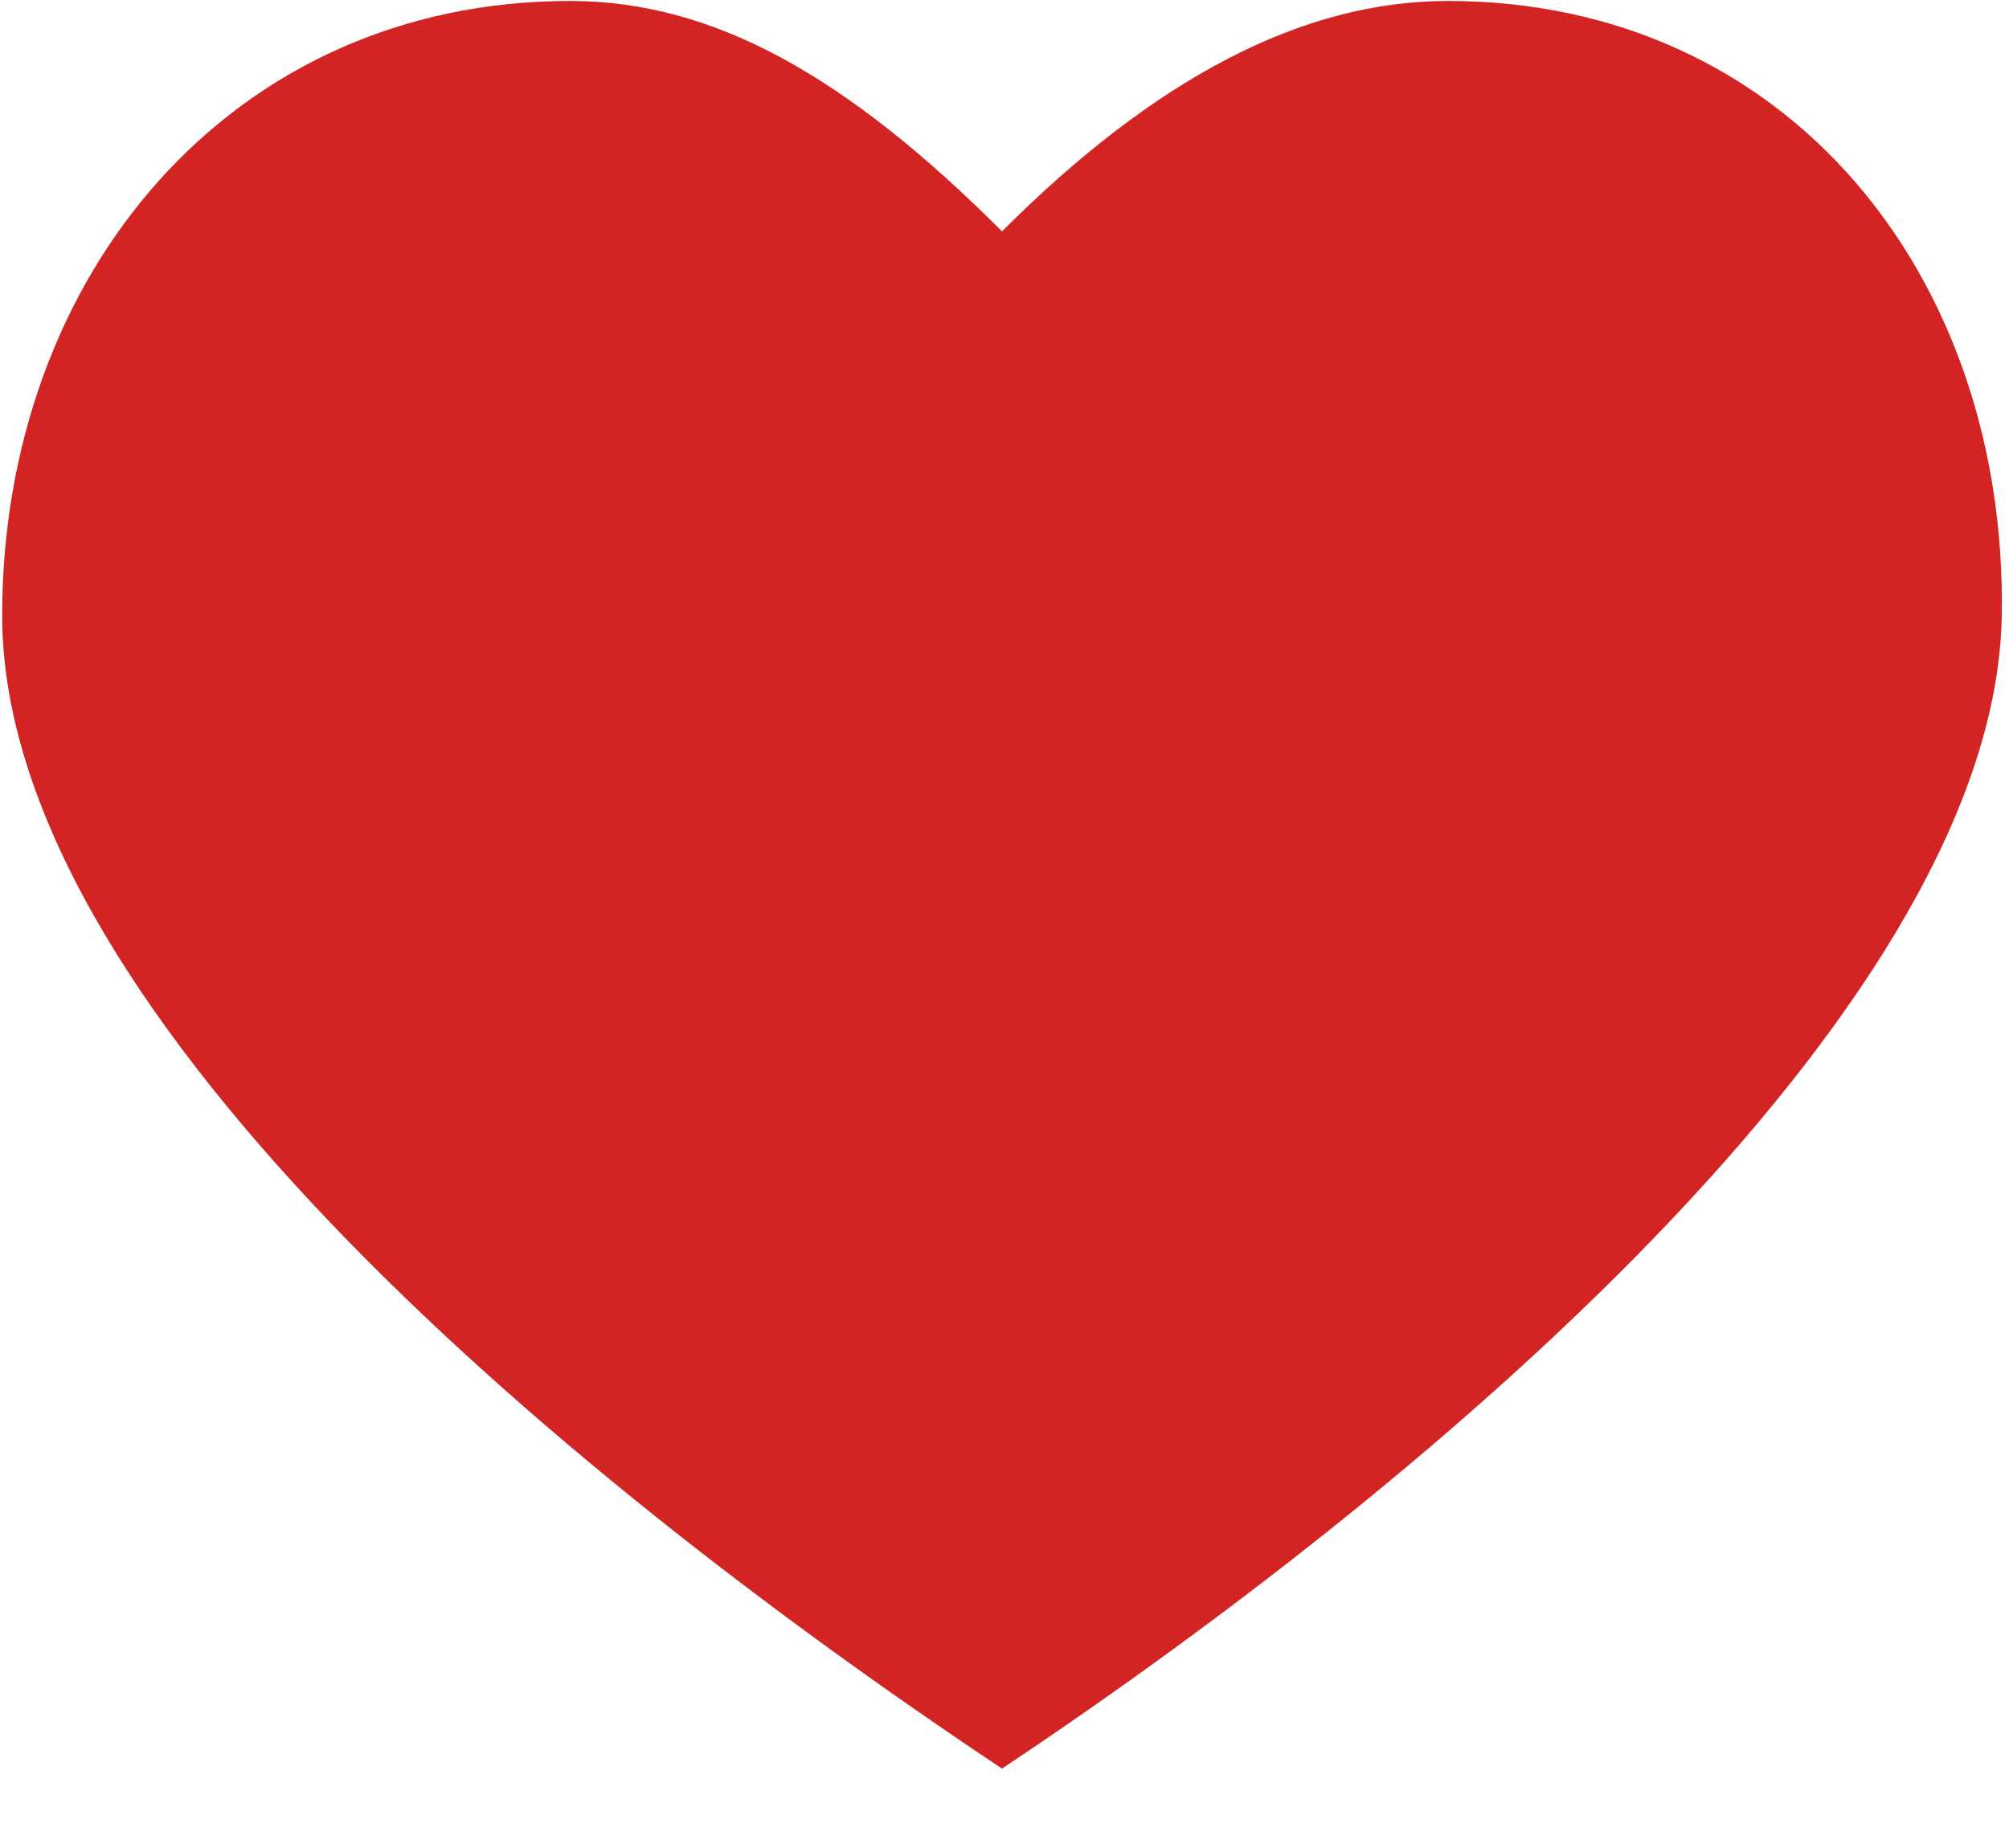 <svg width="25" height="23" viewBox="0 0 25 23" fill="none" xmlns="http://www.w3.org/2000/svg">
<path d="M7.094 0.012C2.866 0.012 0.027 3.434 0.027 7.66C0.027 12.456 6.727 18.186 12.469 22.012C18.21 18.186 24.833 12.363 24.91 7.66C24.98 3.435 22.244 0.012 18.016 0.012C16.212 0.012 14.383 0.966 12.469 2.879C10.555 0.966 8.897 0.012 7.094 0.012Z" fill="#D32424"/>
</svg>
